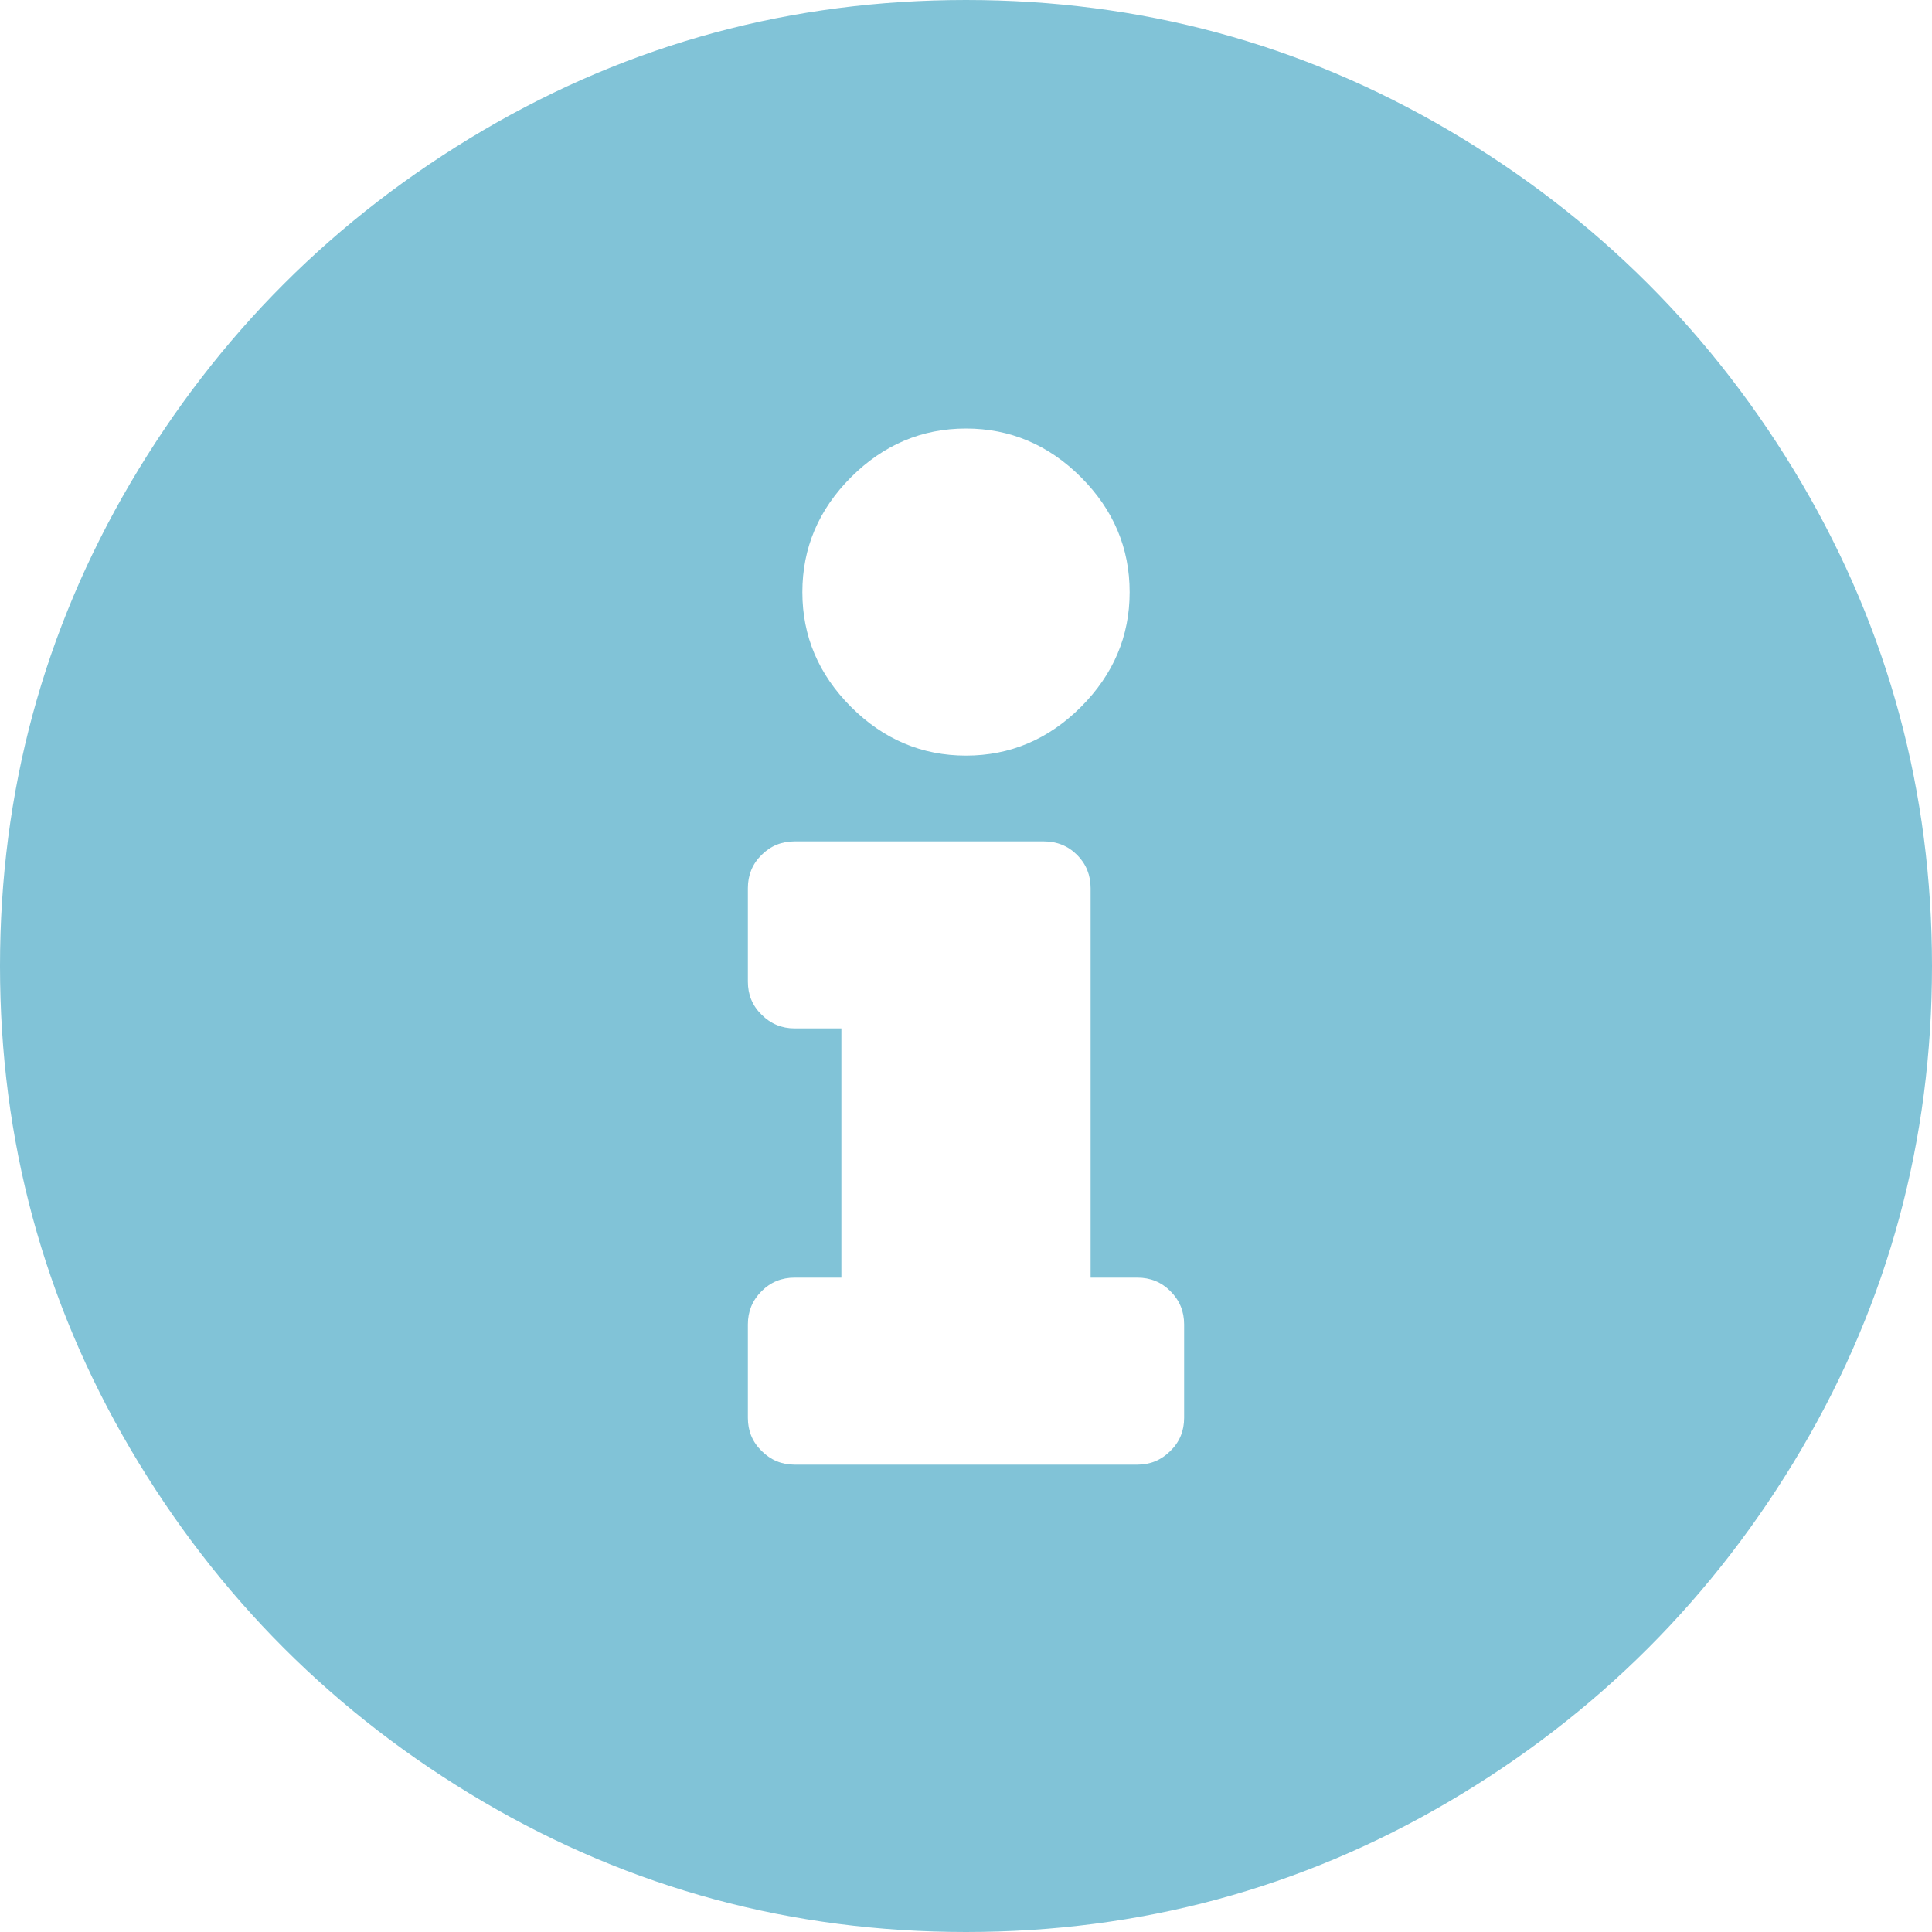 <?xml version="1.0" encoding="UTF-8"?>
<svg width="10px" height="10px" viewBox="0 0 10 10" version="1.1" xmlns="http://www.w3.org/2000/svg" xmlns:xlink="http://www.w3.org/1999/xlink">
    <!-- Generator: Sketch 50 (54983) - http://www.bohemiancoding.com/sketch -->
    <title>info-active</title>
    <desc>Created with Sketch.</desc>
    <defs></defs>
    <g id="Rondleidingen-&amp;-dag" stroke="none" stroke-width="1" fill="none" fill-rule="evenodd">
        <g id="Overview-dagprogramma's" transform="translate(-1220, -373)" fill="#81C3D7">
            <g id="offer-list" transform="translate(450, 310)">
                <g id="info-active" transform="translate(770, 63)">
                    <path d="M5,0 C5.901,0 6.734,0.225 7.5,0.675 C8.266,1.126 8.874,1.734 9.325,2.5 C9.775,3.266 10,4.099 10,5 C10,5.901 9.775,6.734 9.325,7.5 C8.874,8.266 8.266,8.874 7.5,9.325 C6.734,9.775 5.901,10 5,10 C4.099,10 3.266,9.775 2.5,9.325 C1.734,8.874 1.126,8.266 0.675,7.5 C0.225,6.734 0,5.901 0,5 C0,4.099 0.225,3.266 0.675,2.5 C1.126,1.734 1.734,1.126 2.5,0.675 C3.266,0.225 4.099,0 5,0 Z M5,2.218 C4.772,2.218 4.573,2.302 4.405,2.47 C4.237,2.638 4.153,2.836 4.153,3.065 C4.153,3.293 4.237,3.491 4.405,3.659 C4.573,3.827 4.772,3.911 5,3.911 C5.228,3.911 5.427,3.827 5.595,3.659 C5.763,3.491 5.847,3.293 5.847,3.065 C5.847,2.836 5.763,2.638 5.595,2.47 C5.427,2.302 5.228,2.218 5,2.218 Z M6.129,7.339 L6.129,6.855 C6.129,6.788 6.106,6.731 6.058,6.683 C6.011,6.636 5.954,6.613 5.887,6.613 L5.645,6.613 L5.645,4.597 C5.645,4.53 5.622,4.472 5.575,4.425 C5.528,4.378 5.47,4.355 5.403,4.355 L4.113,4.355 C4.046,4.355 3.989,4.378 3.942,4.425 C3.894,4.472 3.871,4.53 3.871,4.597 L3.871,5.081 C3.871,5.148 3.894,5.205 3.942,5.252 C3.989,5.299 4.046,5.323 4.113,5.323 L4.355,5.323 L4.355,6.613 L4.113,6.613 C4.046,6.613 3.989,6.636 3.942,6.683 C3.894,6.731 3.871,6.788 3.871,6.855 L3.871,7.339 C3.871,7.406 3.894,7.463 3.942,7.51 C3.989,7.557 4.046,7.581 4.113,7.581 L5.887,7.581 C5.954,7.581 6.011,7.557 6.058,7.51 C6.106,7.463 6.129,7.406 6.129,7.339 Z" id=""></path>
                </g>
            </g>
        </g>
    </g>
</svg>